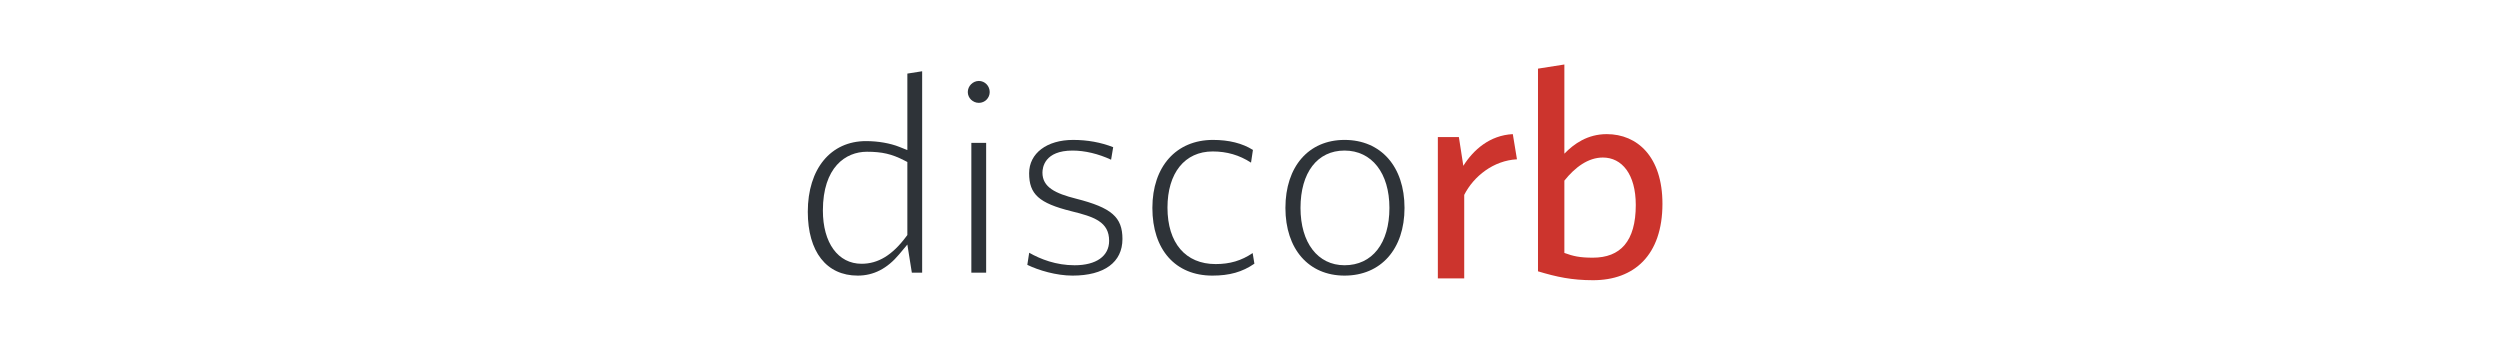 <svg xmlns="http://www.w3.org/2000/svg" xmlns:xlink="http://www.w3.org/1999/xlink" id="レイヤー_1" width="1080" height="150" x="0" y="0" enable-background="new 0 0 1080 150" version="1.1" viewBox="0 0 1080 150" xml:space="preserve"><rect width="1080" height="150" x="0" fill="#FFF"/><g><g><defs><rect id="SVGID_1_" width="343.333" height="201.333" x="283.667" y="-12.667"/></defs><clipPath id="SVGID_2_"><use overflow="visible" xlink:href="#SVGID_1_"/></clipPath><g clip-path="url(#SVGID_2_)"><g><g><path fill="#2E3338" d="M370.532,119.061c-13.503,0-21.564-10.312-21.564-27.582c0-18.542,9.872-30.524,25.148-30.524 c5.187,0,10.446,0.915,14.433,2.509l3.429,1.372V31.79l6.393-1.006v86.997h-4.456l-1.936-12.146l-3.522,4.209 C383.265,116.045,377.402,119.061,370.532,119.061z M374.501,65.554c-9.191,0-19.014,6.676-19.014,25.413 c0,13.961,6.56,22.98,16.708,22.98c7.181,0,13.309-3.736,19.286-11.758l0.495-0.666V69.983l-1.358-0.697 C385.253,66.53,381.034,65.554,374.501,65.554z"/></g><g><path fill="#2E3338" d="M419.623,117.779V61.721h6.394v56.058H419.623z M422.884,44.433c-2.646,0-4.796-2.094-4.796-4.668 c0-2.6,2.195-4.796,4.796-4.796c2.573,0,4.668,2.152,4.668,4.796C427.552,42.338,425.457,44.433,422.884,44.433z"/></g><g><path fill="#2E3338" d="M463.332,119.061c-7.016,0-14.662-2.281-19.529-4.646l0.809-5.23 c4.905,2.795,11.627,5.405,19.616,5.405c9.34,0,14.917-3.948,14.917-10.563c0-8.188-6.482-10.383-16.372-12.797 c-13.937-3.485-18.19-7.314-18.19-16.389c0-8.611,7.639-14.397,19.006-14.397c6.173,0,11.984,1.055,17.305,3.139l-0.902,5.412 c-5.417-2.532-11.33-3.95-16.659-3.95c-12.06,0-12.997,7.302-12.997,9.54c0,6.303,5.57,8.979,14.56,11.256 c15.329,3.896,20.003,7.967,20.003,17.418C484.897,113.3,477.036,119.061,463.332,119.061z"/></g><g><path fill="#2E3338" d="M523.745,119.061c-15.985,0-25.917-11.205-25.917-29.246c0-17.842,10.273-29.373,26.174-29.373 c6.896,0,12.695,1.453,17.263,4.322l-0.821,5.493c-5.086-3.282-10.44-4.83-16.57-4.83c-12.043,0-19.524,9.296-19.524,24.262 c0,15.271,7.776,24.389,20.805,24.389c6.138,0,11.114-1.451,15.996-4.758l0.746,4.591 C536.669,117.51,531.15,119.061,523.745,119.061z"/></g><g><path fill="#2E3338" d="M580.834,119.061c-15.512,0-25.533-11.479-25.533-29.246c0-17.842,10.021-29.373,25.533-29.373 c15.743,0,25.916,11.53,25.916,29.373C606.75,107.581,596.577,119.061,580.834,119.061z M580.834,65.042 c-11.729,0-19.015,9.492-19.015,24.772c0,15.049,7.463,24.772,19.015,24.772c11.964,0,19.396-9.491,19.396-24.772 C600.23,74.766,592.616,65.042,580.834,65.042z"/></g><g><path d="M623.652,117.779V61.721h4.444l2.615,16.91l3.563-5.661c3.16-5.019,8.634-11.016,17.176-12.309l0.981,5.953 c-9.187,1.447-17.664,7.67-22.117,16.437l-0.271,0.533v34.195H623.652L623.652,117.779z"/></g><g><path d="M688.224,118.549c-8.271,0-14.268-1.167-21.311-3.208V31.79l6.394-1.006V72.56l4.295-4.43 c5.017-5.173,10.417-7.688,16.51-7.688c13.302,0,21.565,10.569,21.565,27.582C715.677,107.423,705.671,118.549,688.224,118.549 z M692.447,65.554c-6.539,0-12.794,3.675-18.593,10.922l-0.548,0.686v33.855l1.64,0.602c3.981,1.461,7.108,2.201,13.148,2.201 c9.607,0,21.062-4.387,21.062-25.284C709.156,74.575,702.598,65.554,692.447,65.554z"/></g></g></g></g></g><g><g><defs><rect id="SVGID_3_" width="268" height="246" x="610.334" y="8"/></defs><clipPath id="SVGID_4_"><use overflow="visible" xlink:href="#SVGID_3_"/></clipPath><g clip-path="url(#SVGID_4_)"><g><path fill="#2E3338" d="M391.781,120.279l-1.408-8.832c-4.607,5.505-10.88,10.113-19.841,10.113 c-13.185,0-24.064-9.602-24.064-30.082c0-22.272,12.8-33.025,27.648-33.025c6.018,0,11.521,1.152,15.361,2.688v-31.49 l11.393-1.792v92.42H391.781L391.781,120.279z M389.478,71.51c-4.736-2.432-8.448-3.456-14.977-3.456 c-9.602,0-16.514,7.809-16.514,22.913c0,13.441,6.017,20.48,14.208,20.48c7.041,0,12.417-4.225,17.281-10.752L389.478,71.51 L389.478,71.51z"/><path fill="#2E3338" d="M422.884,46.933c-3.968,0-7.296-3.2-7.296-7.168c0-3.968,3.328-7.296,7.296-7.296 s7.168,3.328,7.168,7.296C430.052,43.733,426.852,46.933,422.884,46.933z M417.123,120.279V59.221h11.394v61.058H417.123z"/><path fill="#2E3338" d="M463.332,121.561c-8.064,0-17.025-2.815-22.273-5.76l1.664-10.754c5.76,3.969,13.185,7.041,21.505,7.041 c7.808,0,12.417-2.943,12.417-8.064c0-5.633-3.456-7.68-14.465-10.367c-14.336-3.586-20.098-7.938-20.098-18.817 c0-9.729,8.192-16.897,21.506-16.897c7.552,0,14.336,1.536,20.097,4.096l-1.792,10.752c-5.376-3.072-12.161-5.248-18.561-5.248 c-6.913,0-10.498,2.688-10.498,7.04c0,4.096,3.072,6.4,12.673,8.832c15.104,3.841,21.889,8.193,21.889,19.842 C487.397,114.393,479.076,121.561,463.332,121.561z"/><path fill="#2E3338" d="M523.745,121.561c-16.385,0-28.417-11.393-28.417-31.746c0-20.864,12.801-31.873,28.674-31.873 c8.96,0,15.359,2.304,19.968,5.632l-1.664,11.136c-5.632-4.608-11.393-6.784-18.433-6.784c-9.984,0-17.024,7.552-17.024,21.761 c0,14.849,7.552,21.89,18.305,21.89c6.146,0,11.521-1.408,17.793-6.785l1.664,10.241 C538.339,119.768,531.938,121.561,523.745,121.561z"/><path fill="#2E3338" d="M580.834,121.561c-16.259,0-28.033-11.647-28.033-31.746c0-20.096,11.774-31.873,28.033-31.873 c16.385,0,28.416,11.776,28.416,31.873C609.25,109.912,597.219,121.561,580.834,121.561z M580.834,67.542 c-11.01,0-16.515,9.472-16.515,22.272c0,12.545,5.761,22.272,16.515,22.272c11.264,0,16.896-9.474,16.896-22.272 C597.73,77.271,591.842,67.542,580.834,67.542z"/><path fill="#CC342D" d="M632.545,84.184v36.098h-11.394v-61.06h9.088l1.92,12.417c4.354-6.913,11.394-13.185,21.377-13.697 l1.793,10.88C645.217,69.334,636.641,76.118,632.545,84.184z"/><path fill="#CC342D" d="M688.224,121.049c-9.217,0-15.745-1.408-23.811-3.841V29.652l11.394-1.792v38.53 c4.096-4.224,9.984-8.448,18.305-8.448c13.186,0,24.065,9.729,24.065,30.082C718.177,110.296,705.888,121.049,688.224,121.049z M692.447,68.054c-6.399,0-12.032,4.224-16.641,9.984v31.233c3.84,1.408,6.656,2.049,12.288,2.049 c11.905,0,18.562-7.041,18.562-22.785C706.656,75.222,700.64,68.054,692.447,68.054z"/></g></g></g></g></svg>